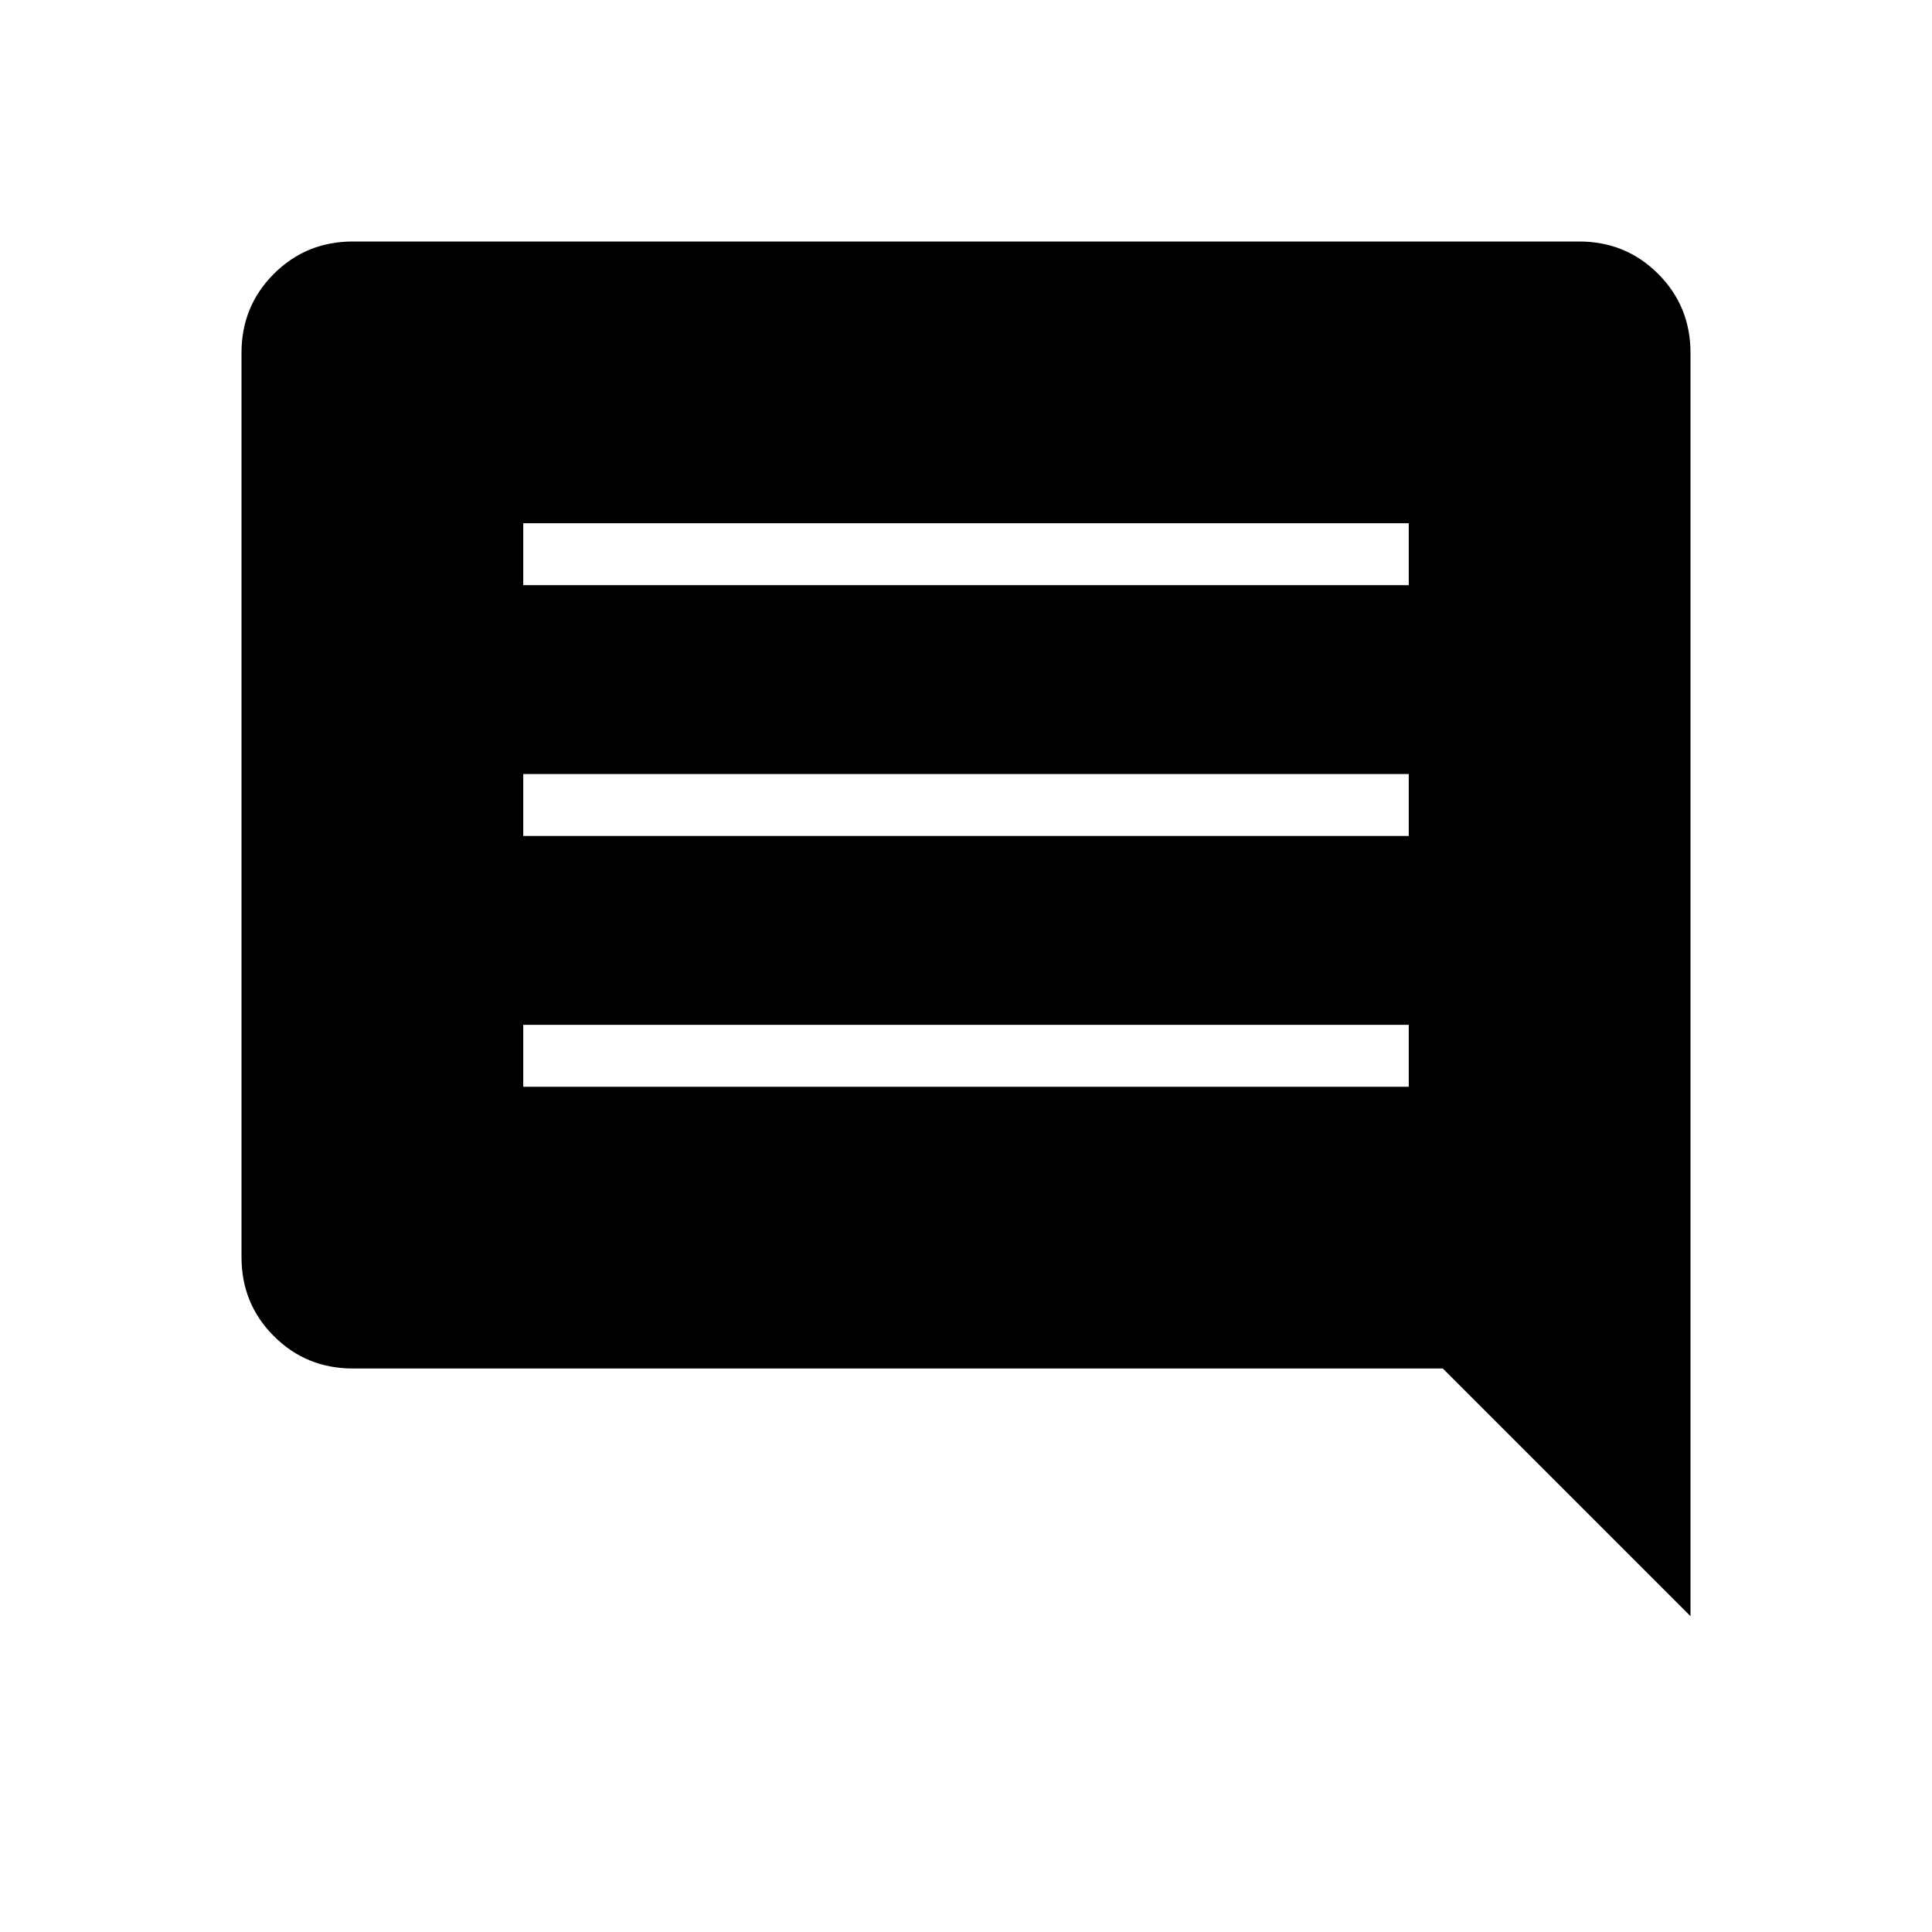 <svg xmlns="http://www.w3.org/2000/svg" height="48" viewBox="0 -960 960 960" width="48"><path d="M260-420h440v-30.77H260V-420Zm0-124.62h440v-30.76H260v30.76Zm0-124.61h440V-700H260v30.77ZM175.38-280q-23.23 0-39.3-16.08Q120-312.15 120-335.38v-449.24q0-23.23 16.08-39.3Q152.15-840 175.38-840h609.24q23.23 0 39.3 16.08Q840-807.85 840-784.62v627.7L716.92-280H175.38Z"/></svg>